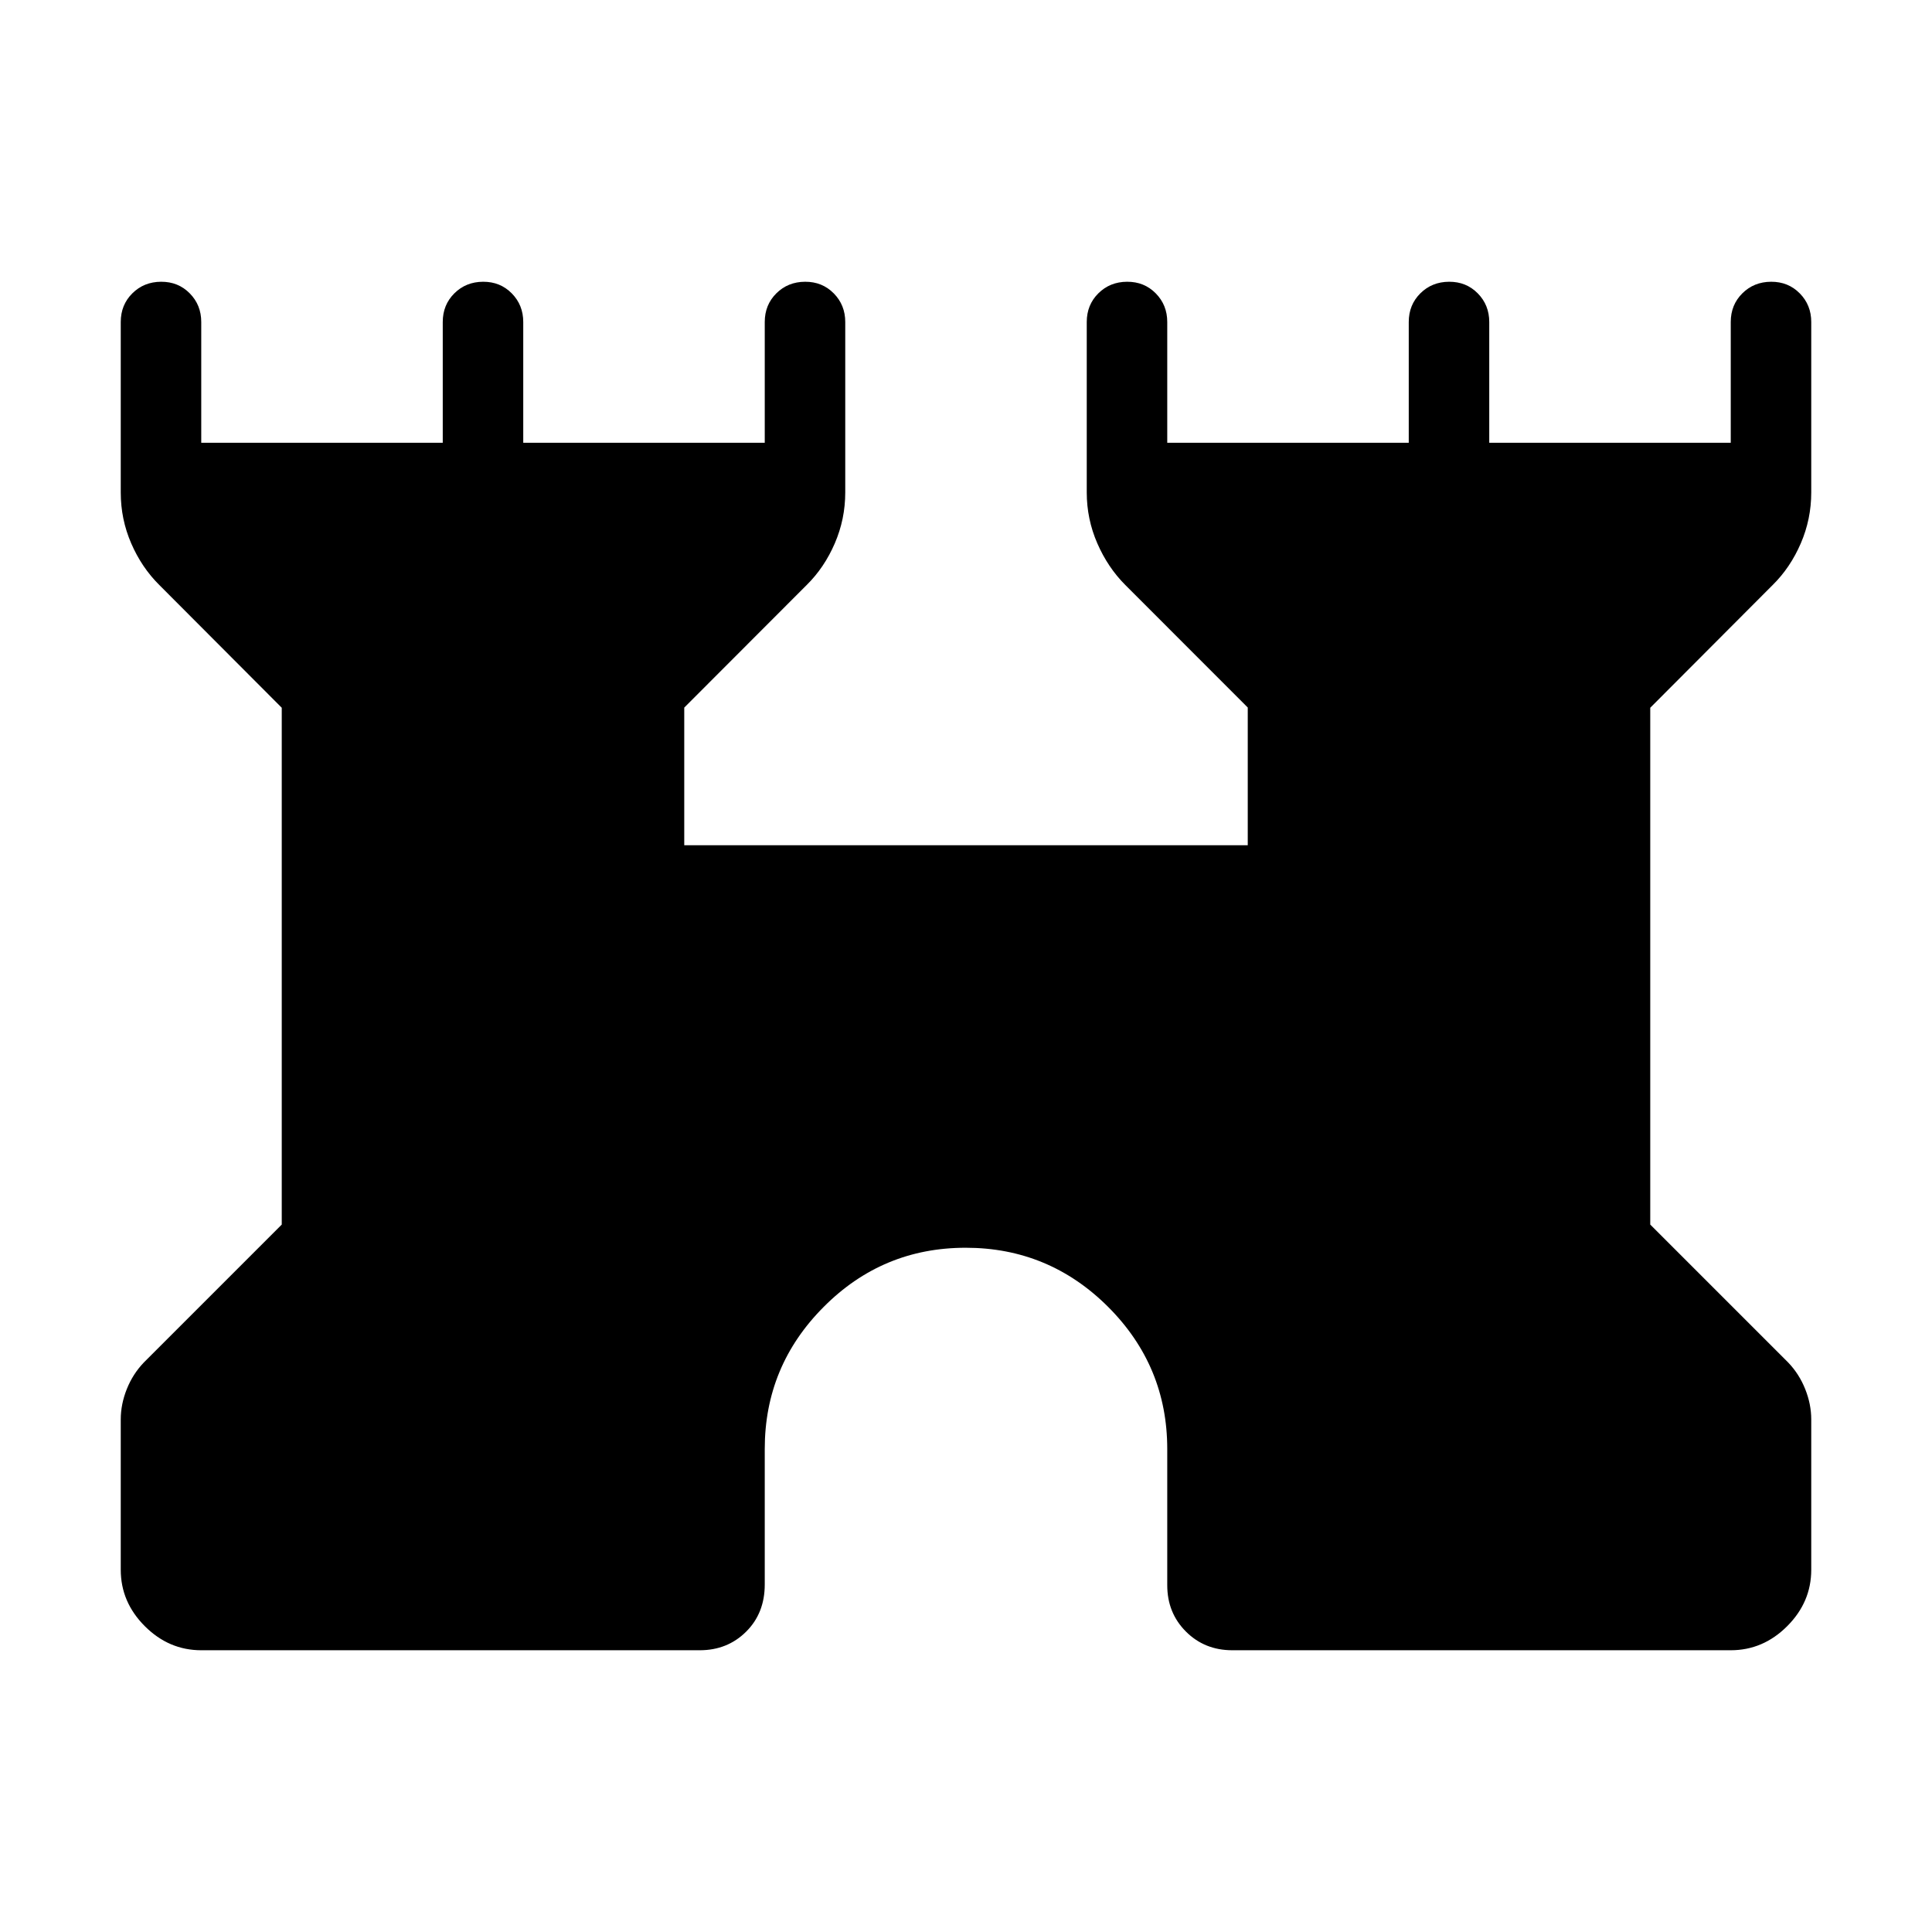 <svg xmlns="http://www.w3.org/2000/svg" xmlns:xlink="http://www.w3.org/1999/xlink" width="24" height="24" viewBox="0 0 24 24"><path fill="currentColor" d="M1.5 19.5v-1.867q0-.189.075-.377t.212-.331L3.5 15.212v-6.42L1.979 7.267Q1.76 7.05 1.63 6.75t-.13-.632V4q0-.213.144-.356t.357-.144t.356.144T2.5 4v1.5h3V4q0-.213.144-.356t.357-.144t.356.144T6.5 4v1.5h3V4q0-.213.144-.356t.357-.144t.356.144T10.5 4v2.117q0 .332-.13.633t-.349.517L8.5 8.79v1.71h7V8.789l-1.521-1.522q-.217-.217-.348-.518t-.131-.632V4q0-.213.144-.356t.357-.144t.356.144T14.5 4v1.5h3V4q0-.213.144-.356t.357-.144t.356.144T18.5 4v1.5h3V4q0-.213.144-.356t.357-.144t.356.144T22.5 4v2.117q0 .332-.13.633t-.349.517L20.5 8.792v6.42l1.713 1.713q.137.143.212.331t.075.377V19.5q0 .402-.299.701t-.701.299h-6.192q-.344 0-.576-.232t-.232-.576V18q0-1.031-.735-1.766q-.736-.734-1.769-.734t-1.764.735Q9.5 16.969 9.5 18v1.683q0 .357-.232.587t-.576.23H2.5q-.402 0-.701-.299T1.5 19.5"/></svg>